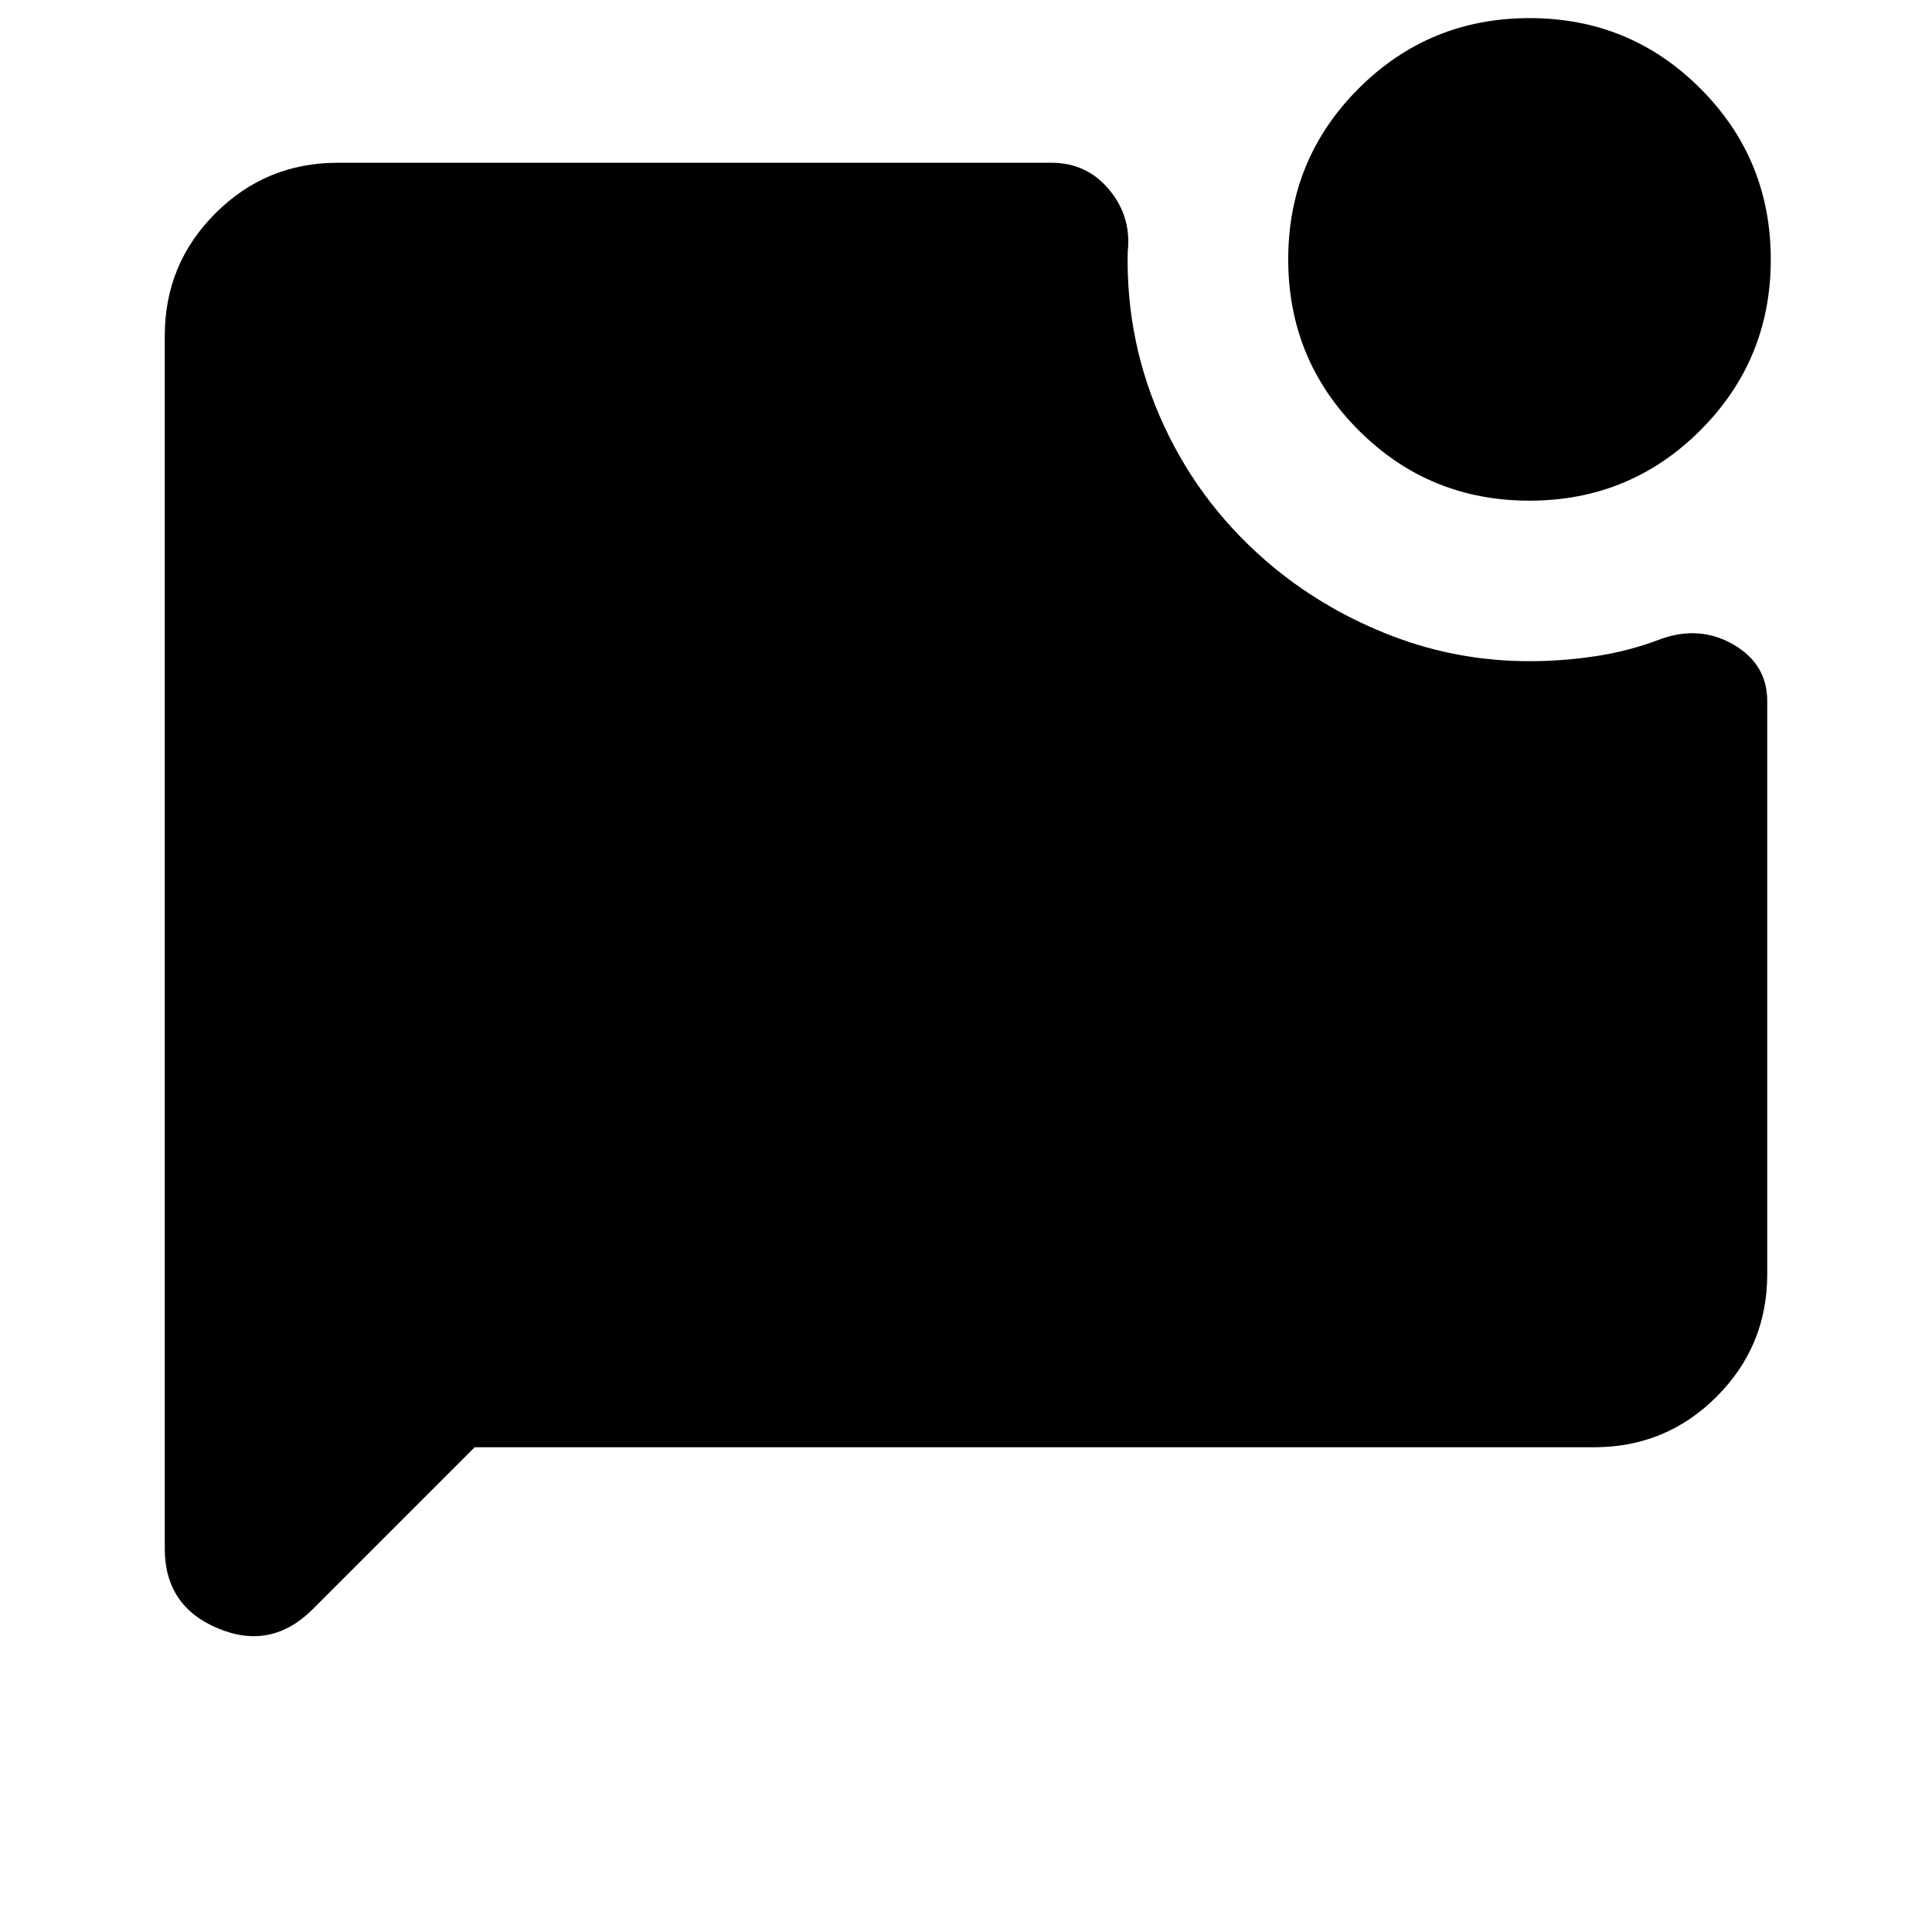 <svg xmlns="http://www.w3.org/2000/svg" height="24" viewBox="0 -960 960 960" width="24"><path d="M759.97-711.22q-49.93 0-84.89-34.99-34.97-35-34.97-84.93 0-49.93 35-84.89Q710.1-951 760.03-951t84.89 35q34.97 34.99 34.97 84.92t-35 84.9q-34.99 34.96-84.92 34.96Zm-524.1 470.35-80.44 80.44q-20.63 20.63-47.09 9.58-26.47-11.05-26.47-39.67v-602.61q0-35.72 25.14-60.86t60.86-25.14h354.65q17.5 0 28.64 13.4t9.19 30.8q-.96 45.71 18.15 86.74 19.11 41.04 54.57 70.26 26.13 21.47 58.74 33.97t68.19 12.5q16.59 0 33.18-2.53 16.59-2.54 32.04-8.47 19.37-6.95 36.14 2.75 16.77 9.71 16.77 28.1v284.74q0 35.72-25.14 60.86t-60.86 25.14H235.87Z"/></svg>